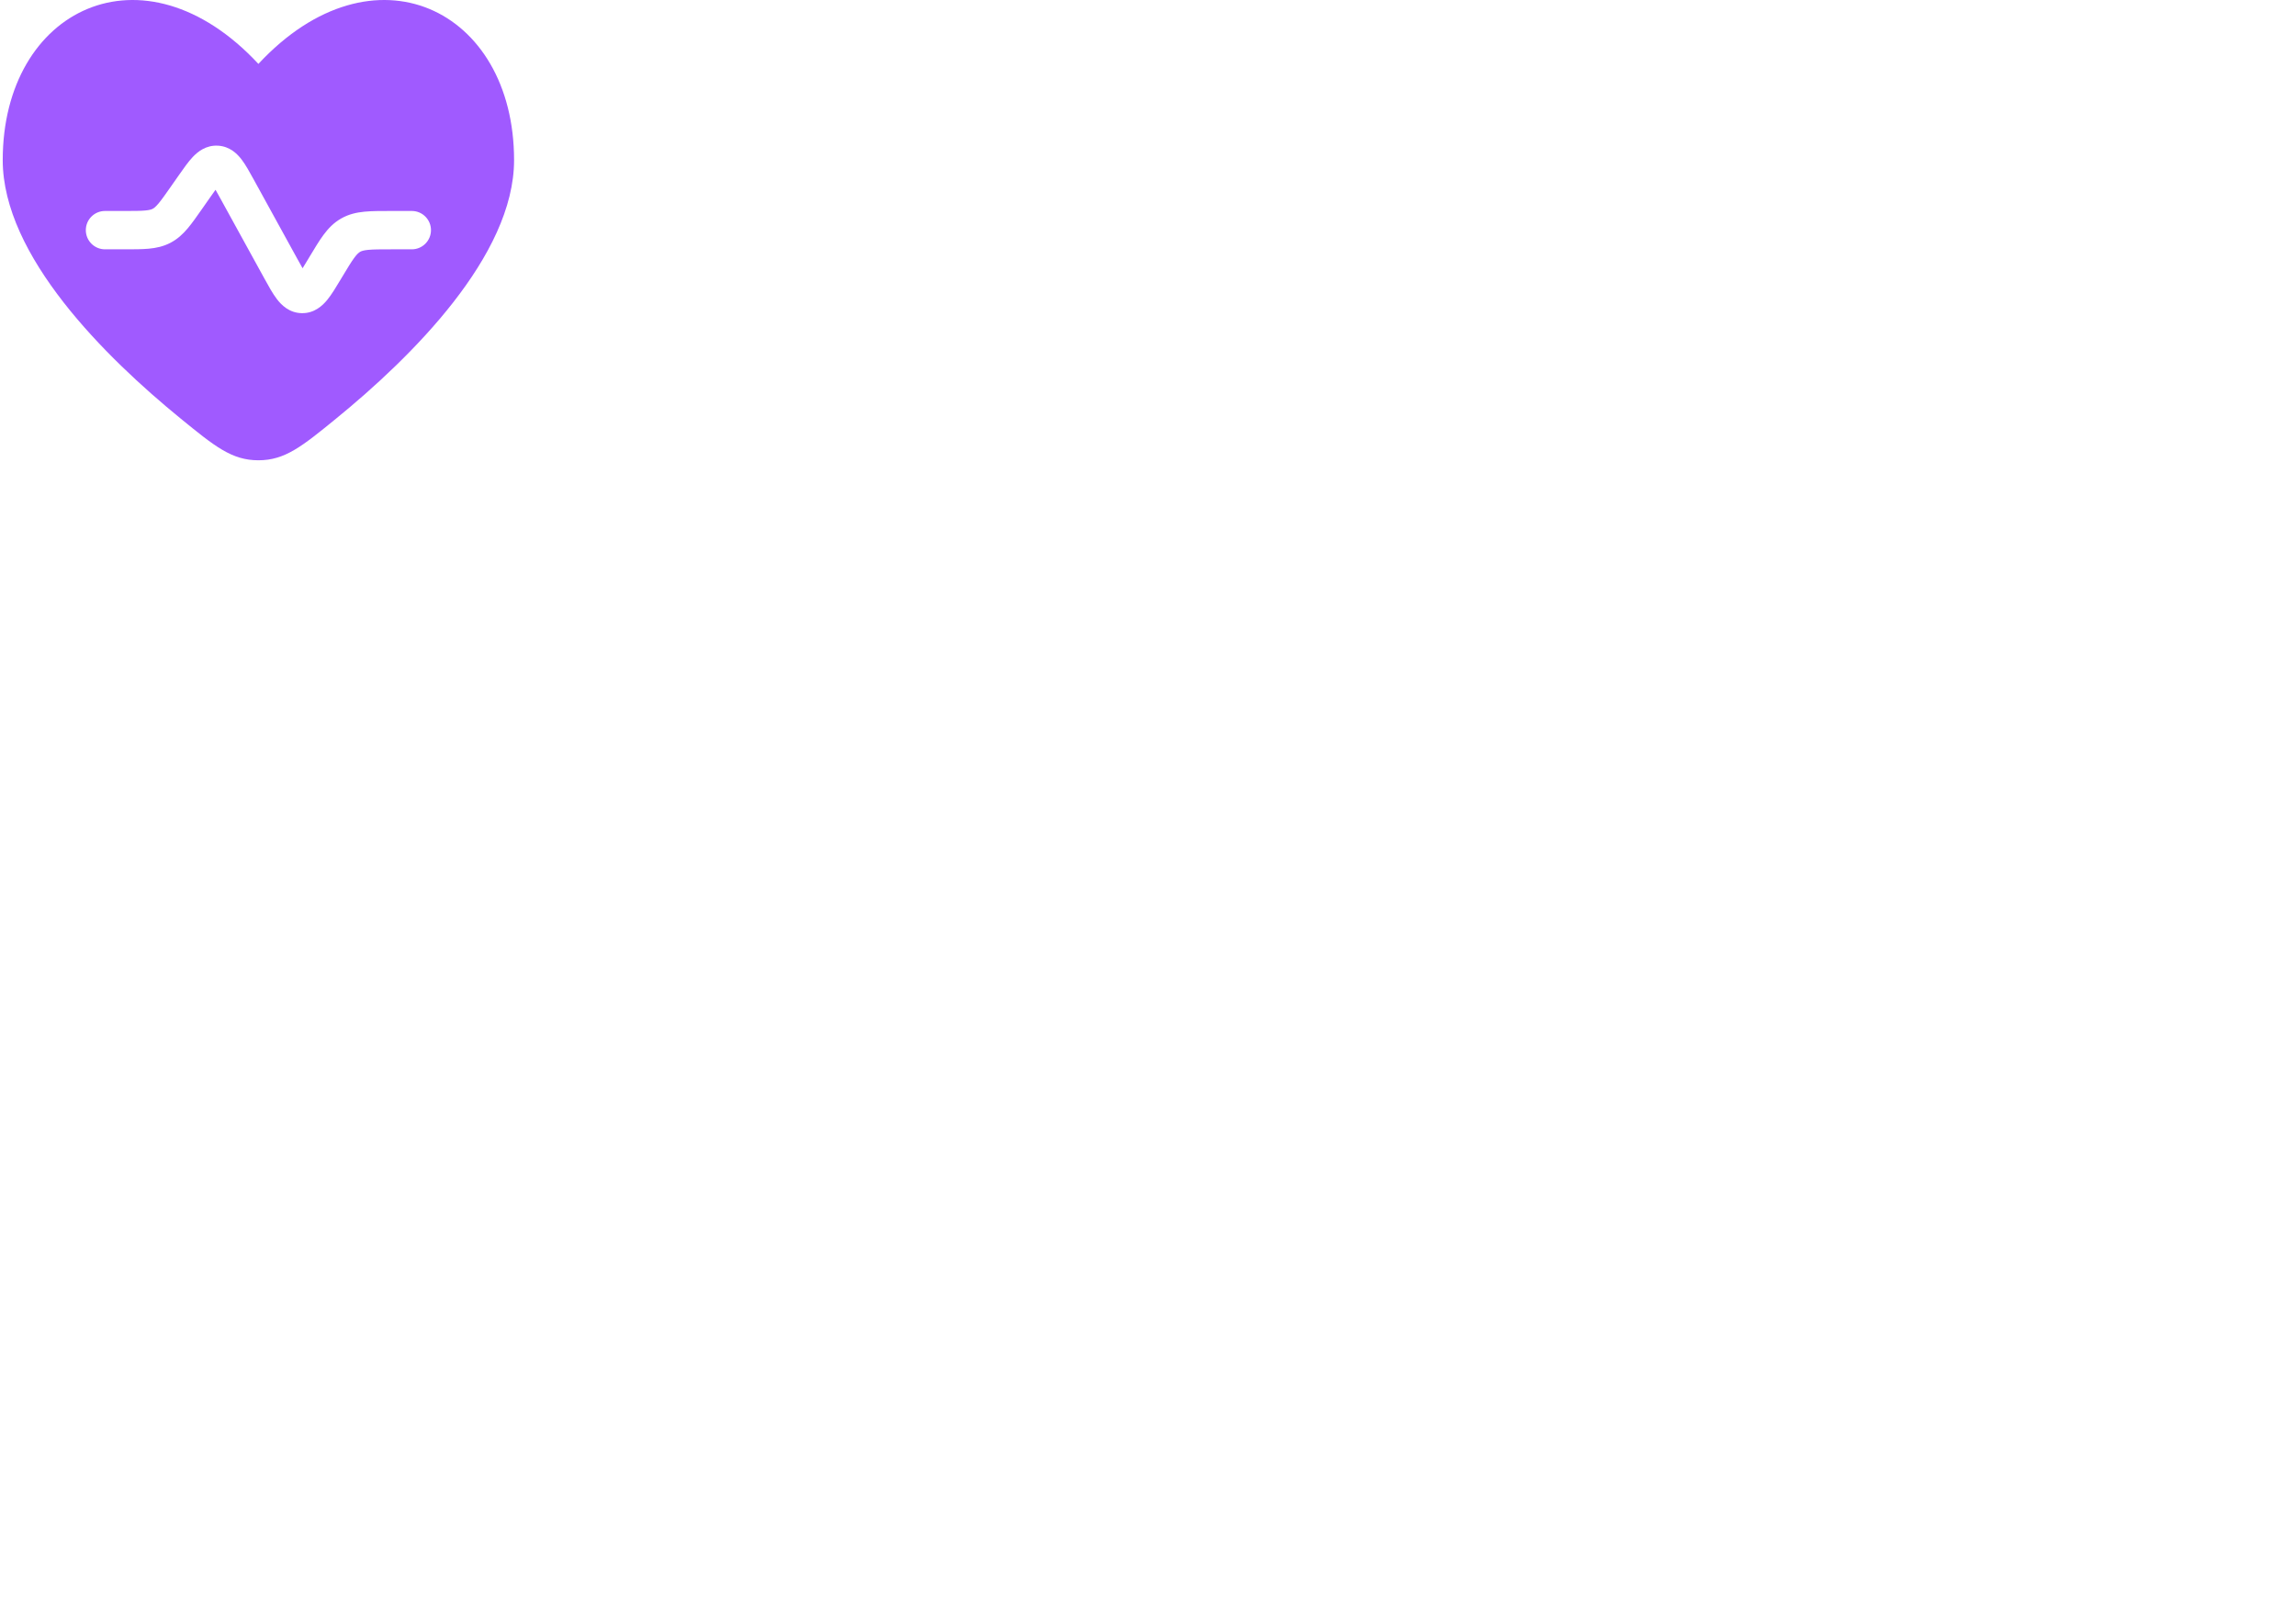 <svg xmlns="http://www.w3.org/2000/svg" viewBox="0 0 841.9 595.3"><g fill="#61DAFB"><path fill-rule="evenodd" clip-rule="evenodd" d="M66.266 153.475C38.682 130.982 1 93.824 1 58.692C1 3.277 52.564 -21.913 94.75 23.426C136.936 -21.913 188.5 3.275 188.5 58.691C188.5 93.825 150.818 130.982 123.234 153.475C110.747 163.658 104.503 168.75 94.75 168.75C84.997 168.75 78.753 163.658 66.266 153.475ZM76.874 72.622C77.713 71.422 78.41 70.427 79.031 69.575C79.556 70.489 80.142 71.554 80.847 72.836L96.881 101.988C98.437 104.82 99.964 107.598 101.497 109.613C103.138 111.77 106.022 114.726 110.644 114.812C115.266 114.899 118.26 112.054 119.98 109.96C121.588 108.004 123.217 105.286 124.879 102.515L125.399 101.648C127.469 98.198 128.772 96.041 129.925 94.483C130.988 93.048 131.602 92.579 132.061 92.32C132.518 92.061 133.236 91.776 135.014 91.602C136.943 91.415 139.463 91.407 143.487 91.407H151C154.883 91.407 158.031 88.259 158.031 84.376C158.031 80.493 154.883 77.345 151 77.345H143.183C139.554 77.345 136.344 77.345 133.653 77.606C130.736 77.889 127.897 78.517 125.132 80.083C122.366 81.649 120.367 83.76 118.623 86.116C117.015 88.288 115.364 91.041 113.496 94.153L113.051 94.896C112.238 96.251 111.559 97.38 110.954 98.349C110.384 97.358 109.749 96.204 108.987 94.82L92.961 65.681C91.517 63.053 90.077 60.434 88.617 58.514C87.021 56.416 84.287 53.643 79.904 53.407C75.521 53.17 72.503 55.633 70.691 57.546C69.033 59.297 67.32 61.746 65.6 64.204L62.7 68.347C60.57 71.39 59.235 73.285 58.08 74.652C57.016 75.91 56.424 76.323 55.988 76.55C55.551 76.778 54.875 77.025 53.234 77.175C51.451 77.338 49.133 77.345 45.419 77.345H38.5C34.617 77.345 31.469 80.493 31.469 84.376C31.469 88.259 34.617 91.407 38.5 91.407H45.701C49.048 91.407 52.014 91.407 54.513 91.179C57.222 90.932 59.866 90.385 62.482 89.023C65.098 87.661 67.062 85.809 68.819 83.731C70.438 81.815 72.139 79.385 74.058 76.642L76.874 72.622Z" fill="#A05AFF" stroke="#FF5CBB" stroke-width="0.002"/></g></svg>

